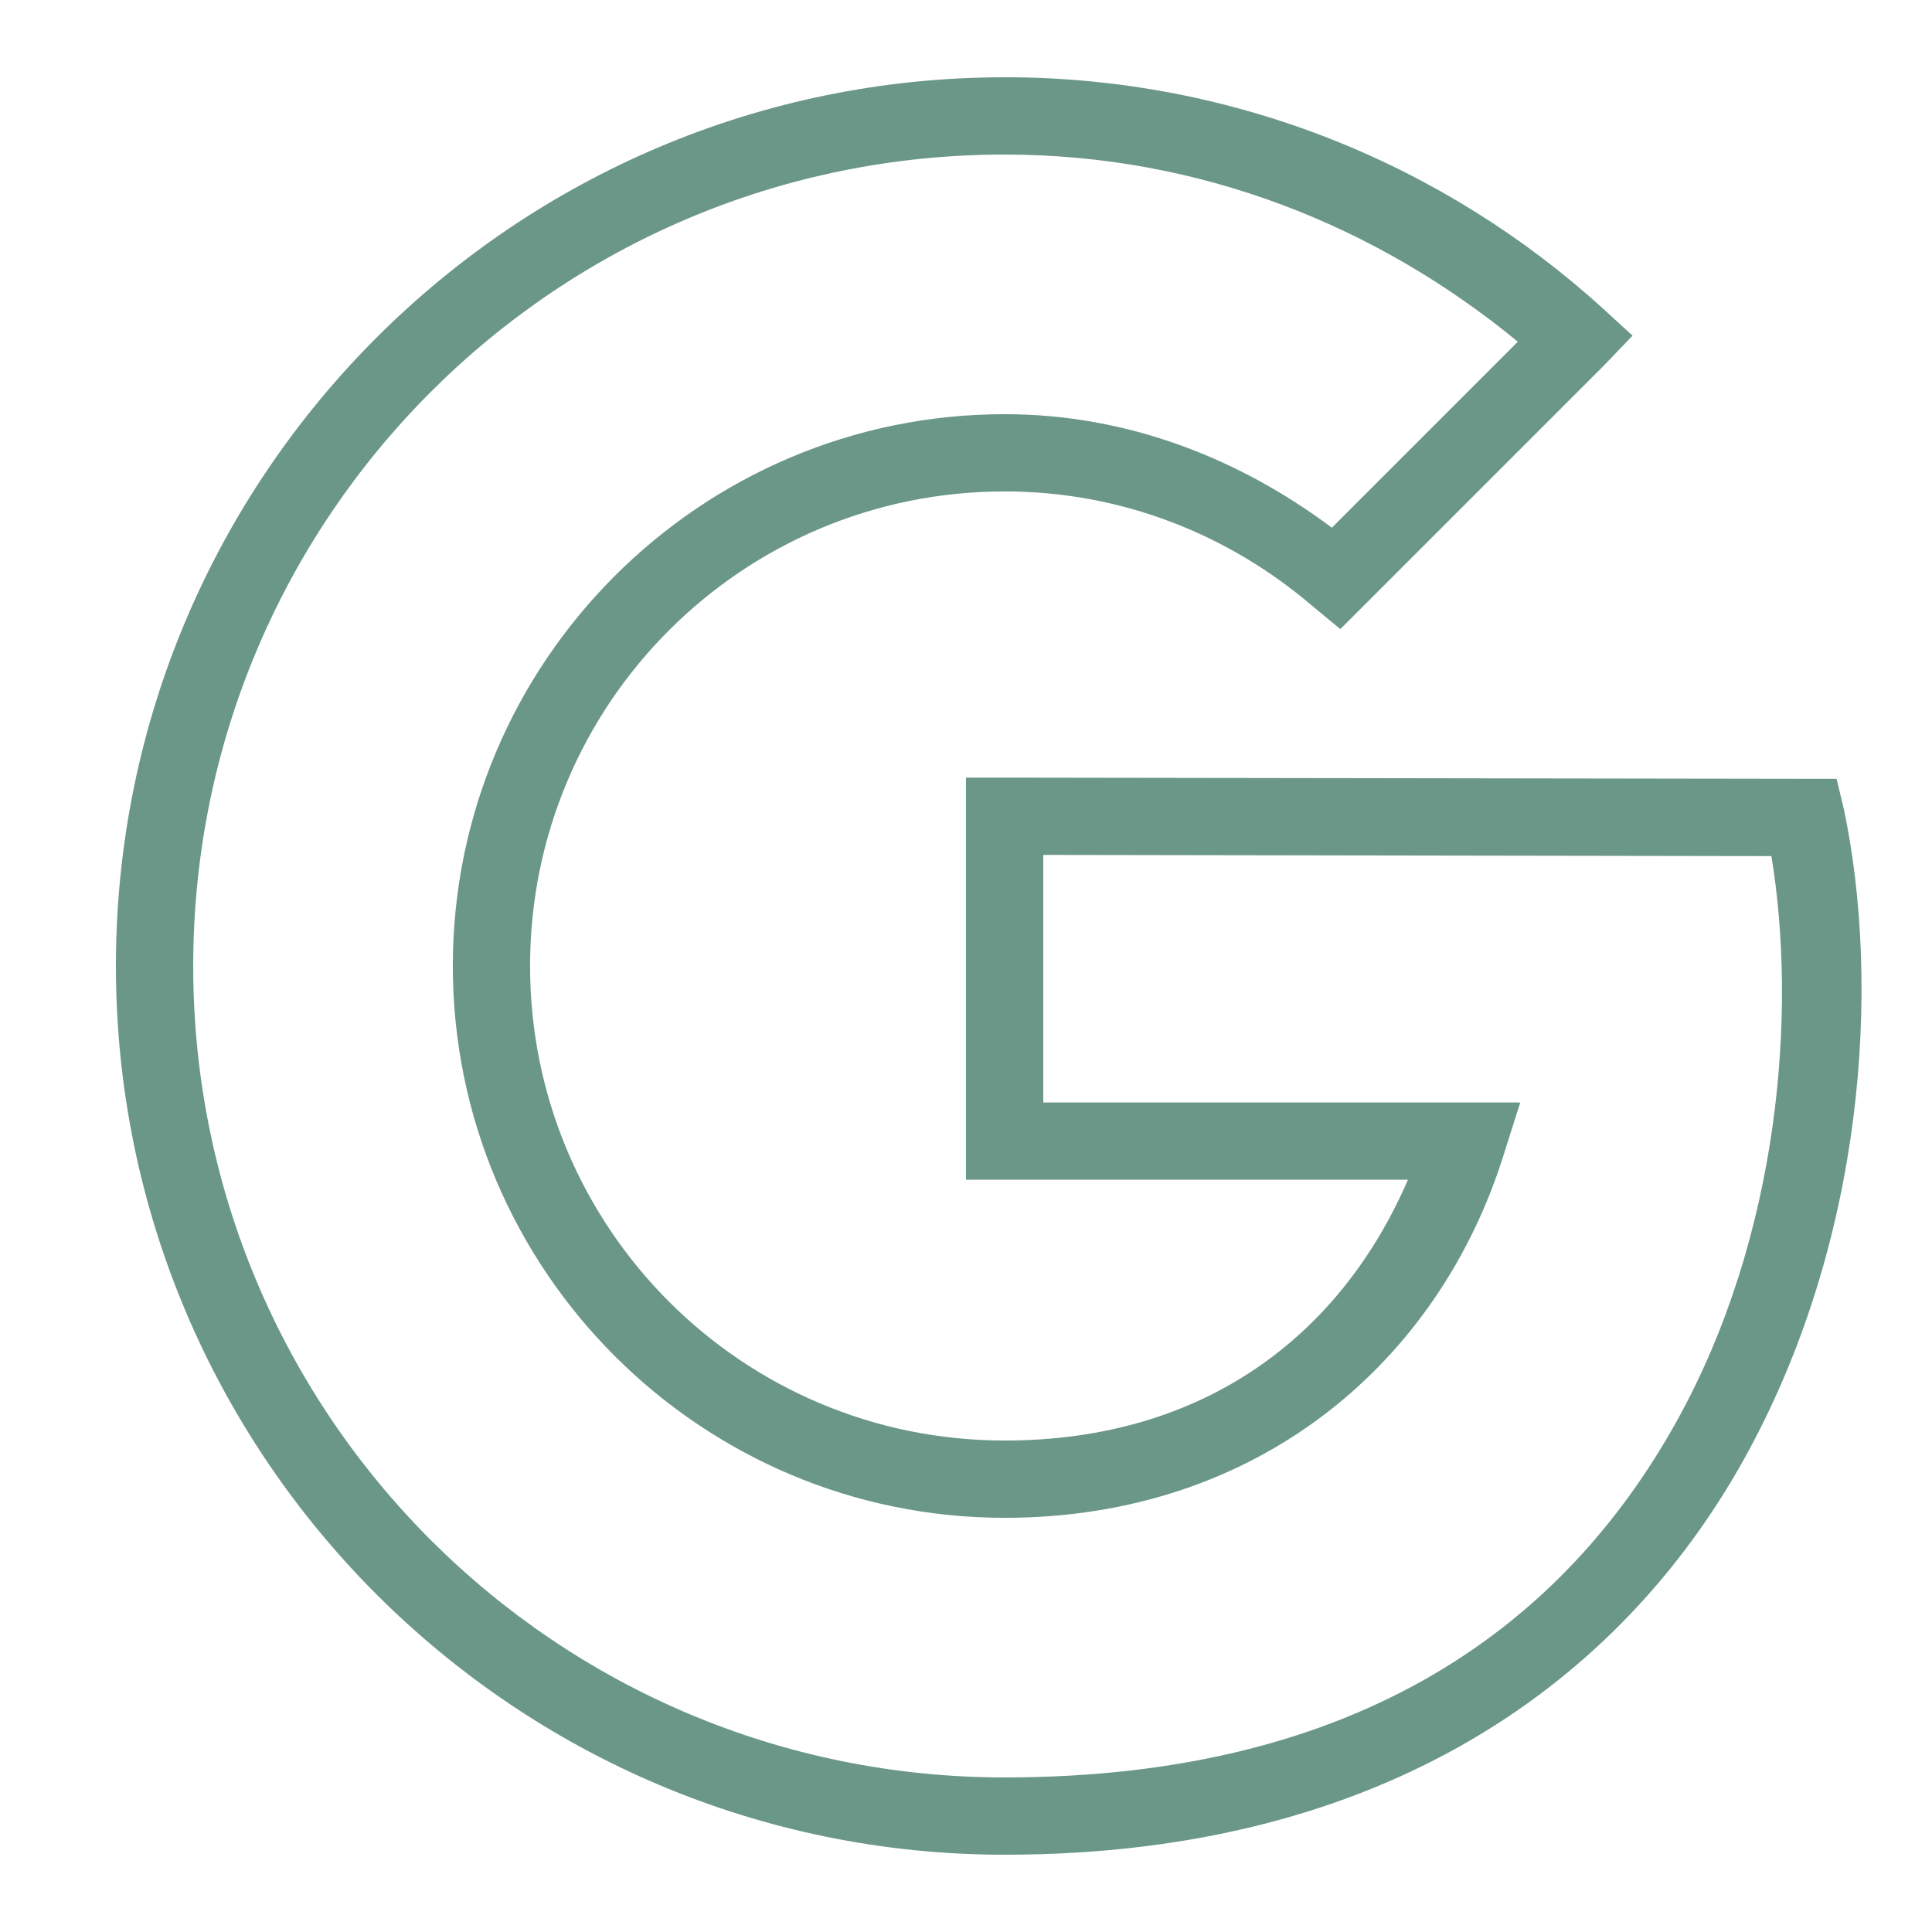 <svg xmlns="http://www.w3.org/2000/svg" x="0px" y="0px"
width="30" height="30"
viewBox="0 0 172 172"
style=" fill:#000000;"><g fill="none" fill-rule="nonzero" stroke="none" stroke-width="1" stroke-linecap="butt" stroke-linejoin="miter" stroke-miterlimit="10" stroke-dasharray="" stroke-dashoffset="0" font-family="none" font-weight="none" font-size="none" text-anchor="none" style="mix-blend-mode: normal"><path d="M0,172v-172h172v172z" fill="none"></path><g fill="#6b9788"><path d="M89.44,6.88c-43.658,0 -79.12,35.462 -79.12,79.12c0,43.658 35.462,79.12 79.12,79.12c34.118,0 54.946,-15.695 65.79,-35.153c10.844,-19.457 12.215,-42.315 8.922,-57.943l-0.645,-2.688h-2.688l-71.38,-0.107h-3.44v35.797h39.345c-5.939,13.76 -18.033,23.22 -35.905,23.22c-23.354,0 -42.248,-18.893 -42.248,-42.248c0,-23.354 18.893,-42.248 42.248,-42.248c10.495,0 20.022,3.883 27.413,10.213l2.473,2.042l23.543,-23.543l2.473,-2.58l-2.58,-2.365c-14.056,-12.806 -32.814,-20.64 -53.32,-20.64zM89.44,13.76c17.455,0 33.204,6.383 45.688,16.663l-16.555,16.555c-8.183,-6.114 -18.127,-10.105 -29.133,-10.105c-27.077,0 -49.127,22.051 -49.127,49.127c0,27.077 22.051,49.127 49.127,49.127c22.535,0 38.74,-13.814 44.505,-32.572l1.397,-4.407h-42.462v-22.038l64.823,0.107c2.284,13.881 0.766,33.809 -8.492,50.417c-9.836,17.63 -27.708,31.605 -59.77,31.605c-39.95,0 -72.24,-32.304 -72.24,-72.24c0,-39.936 32.29,-72.24 72.24,-72.24z"></path></g></g></svg>